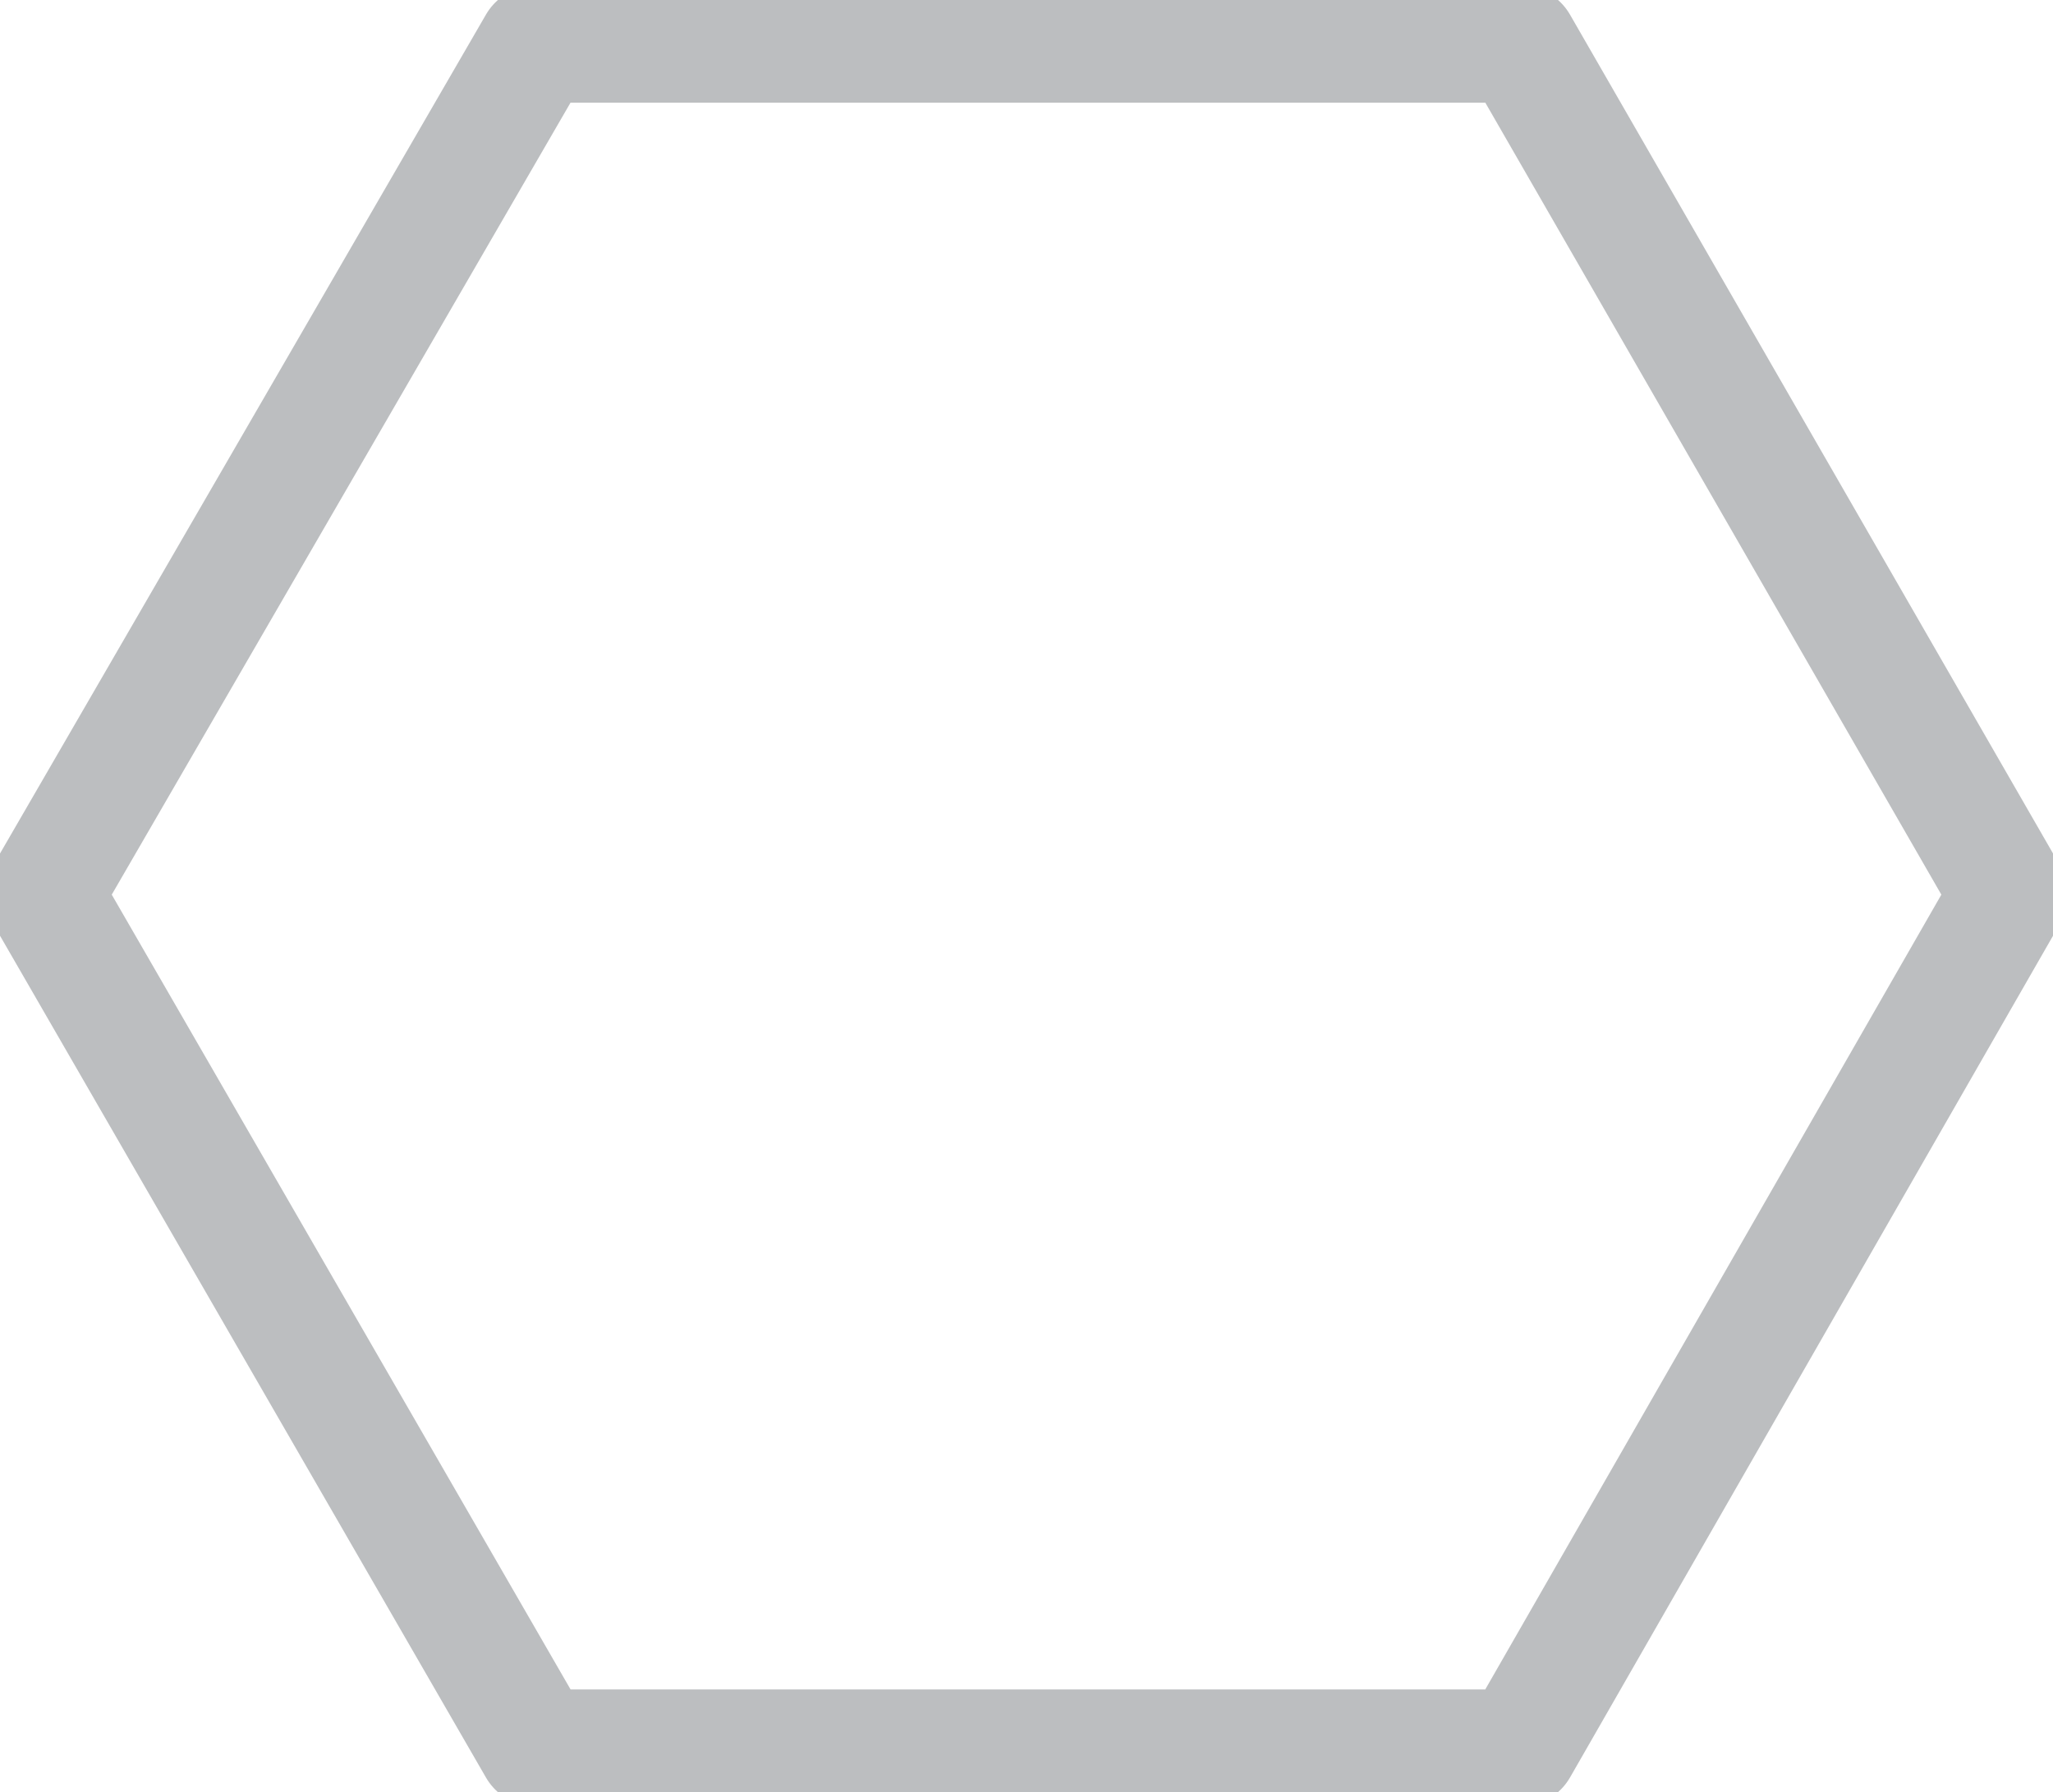 <?xml version="1.0" encoding="utf-8"?>
<!-- Generator: Adobe Illustrator 18.1.1, SVG Export Plug-In . SVG Version: 6.00 Build 0)  -->
<svg version="1.1" id="Layer_1" xmlns="http://www.w3.org/2000/svg" xmlns:xlink="http://www.w3.org/1999/xlink" x="0px" y="0px"
	 width="70px" height="61.1px" viewBox="-540 733.8 70 61.1" style="enable-background:new -540 733.8 70 61.1;"
	 xml:space="preserve">
<style type="text/css">
	.st0{fill:none;stroke:#BCBEC0;stroke-width:4;stroke-linejoin:round;stroke-miterlimit:10;}
</style>
<polygon class="st0" points="-521.7,793.4 -538.5,764.3 -521.7,735.3 -488.2,735.3 -471.5,764.3 -488.2,793.4 "/>
</svg>
